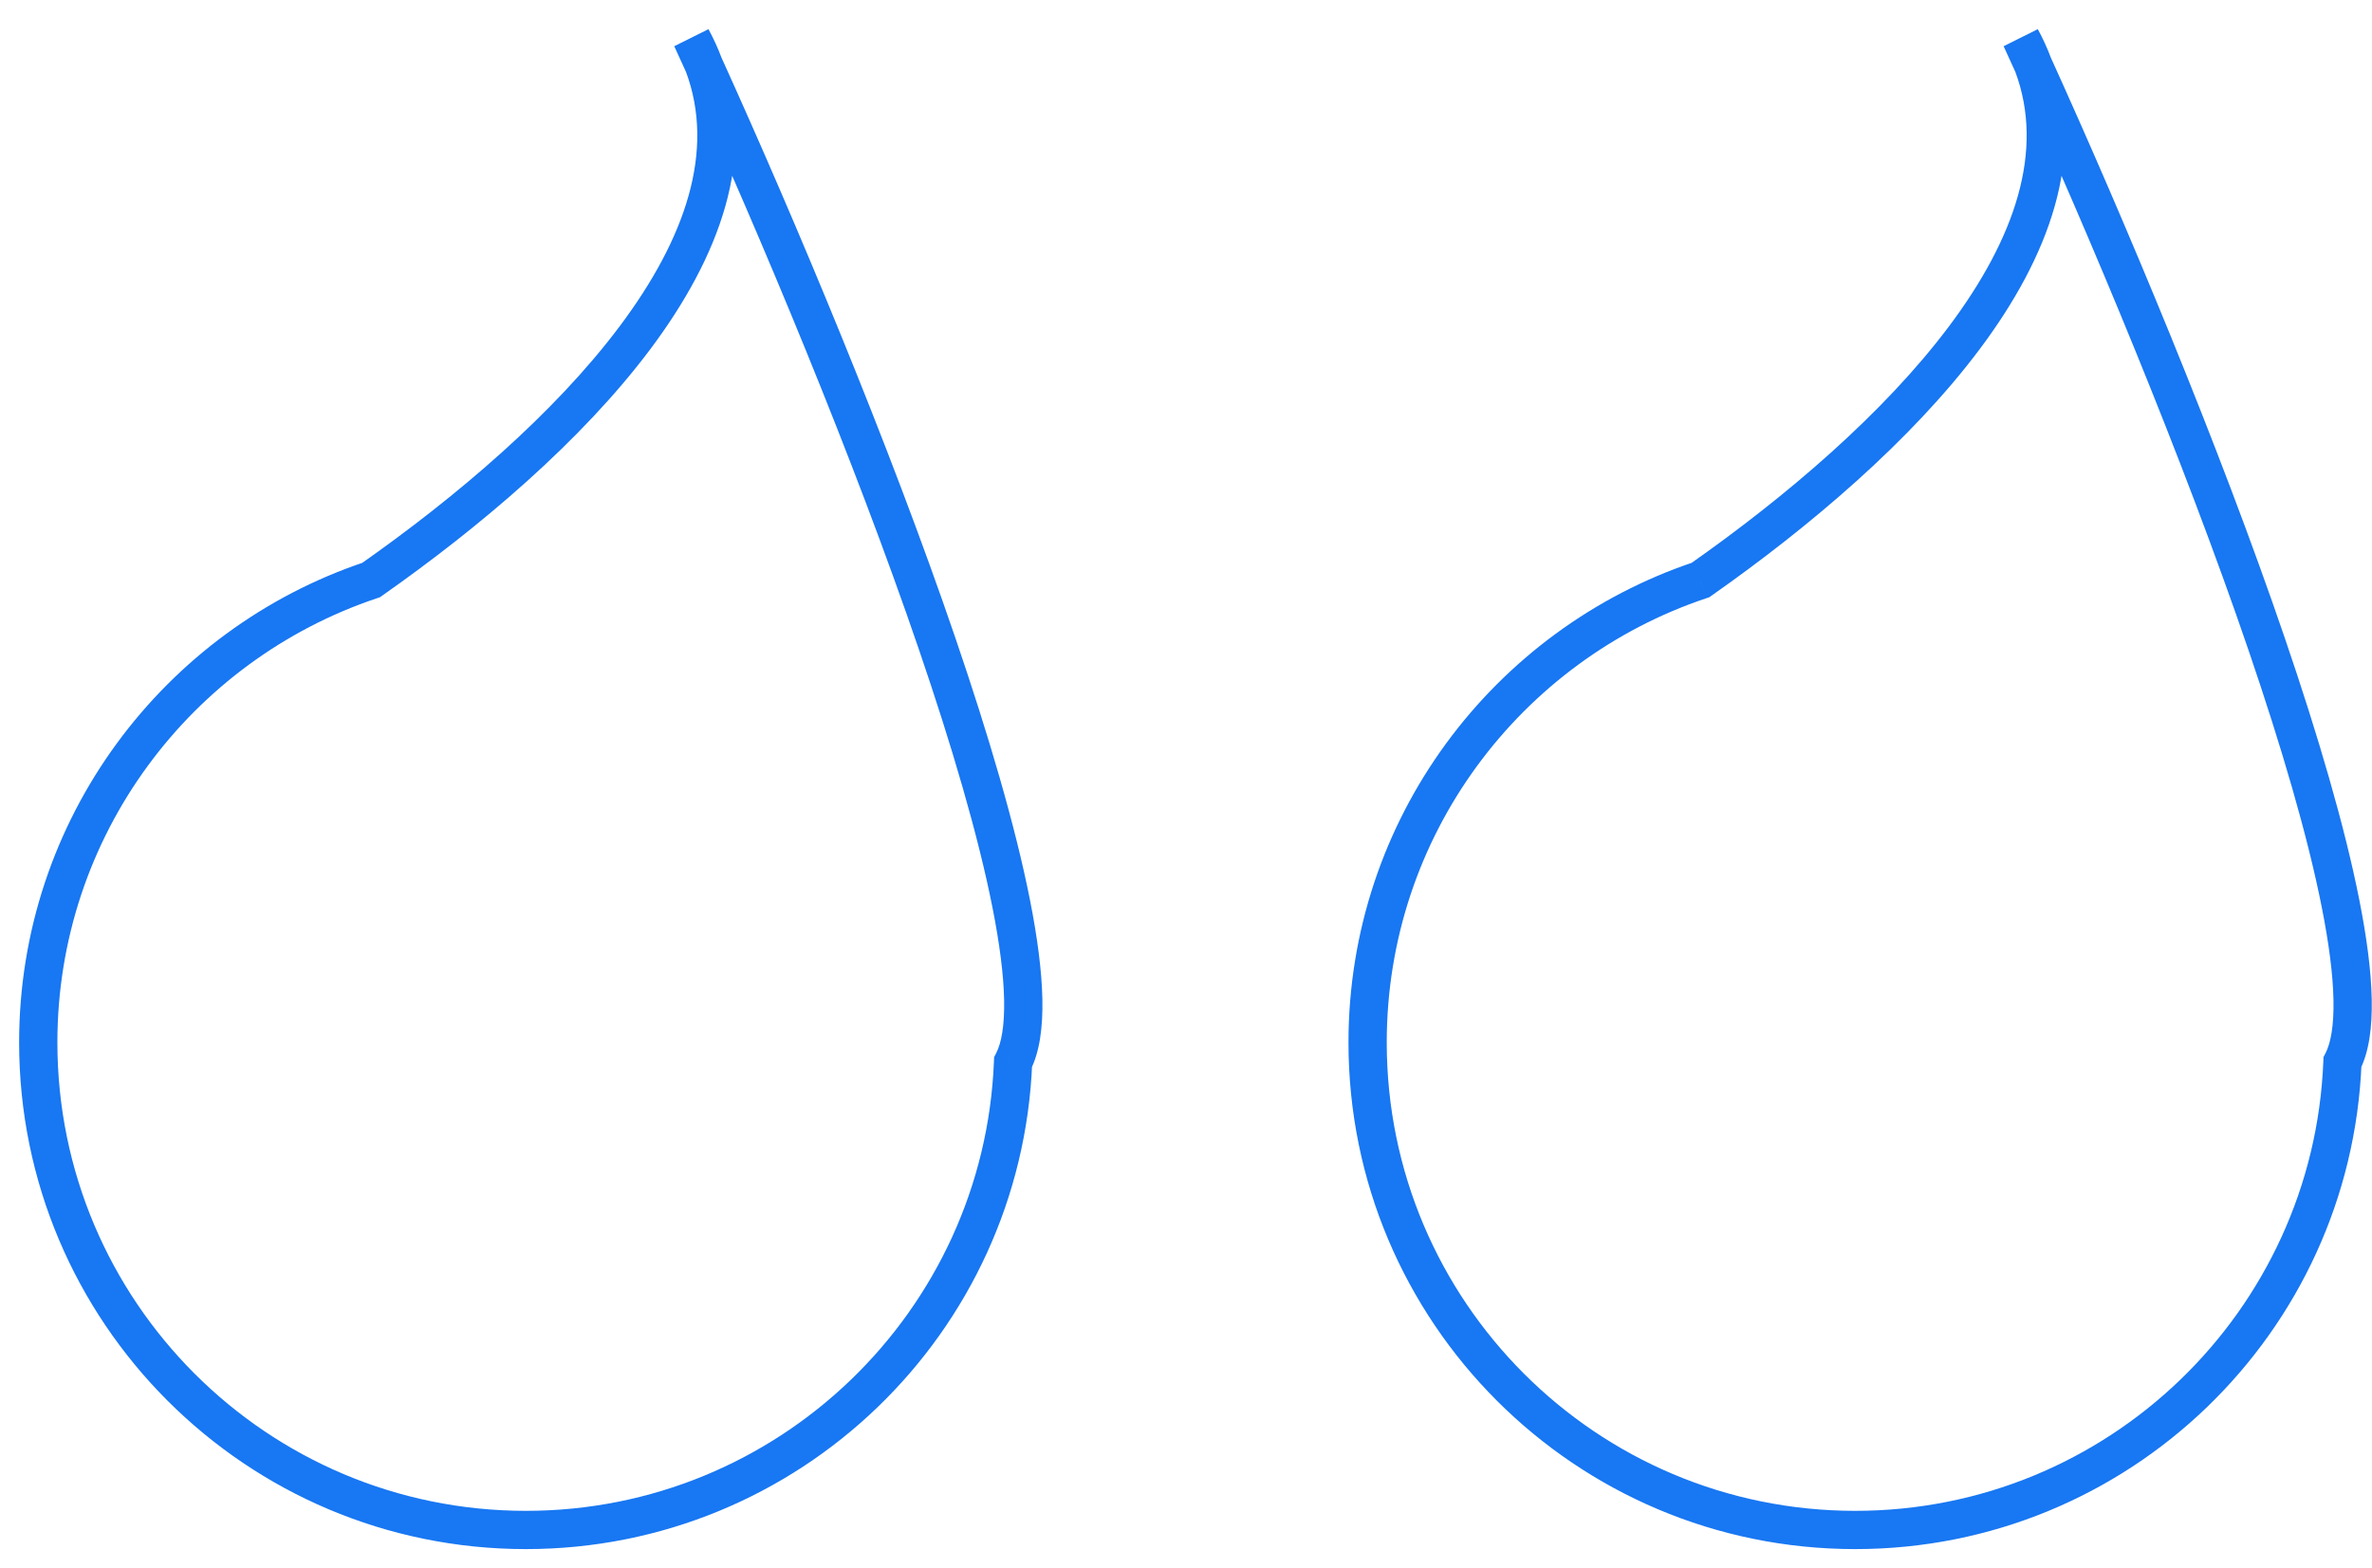 <svg width="62" height="41" viewBox="0 0 62 41" fill="none" xmlns="http://www.w3.org/2000/svg">
<path d="M26.48 27.768L26.037 27.537L25.985 27.636L25.98 27.748L26.48 27.768ZM9.699 15.165L9.858 15.639L9.927 15.616L9.987 15.575L9.699 15.165ZM18.078 1L18.518 0.762L17.624 1.208L18.078 1ZM25.98 27.748C25.722 34.282 20.343 39.5 13.745 39.5V40.5C20.882 40.5 26.7 34.856 26.98 27.788L25.98 27.748ZM13.745 39.5C6.982 39.5 1.5 34.018 1.5 27.255H0.5C0.5 34.57 6.43 40.5 13.745 40.5V39.5ZM1.5 27.255C1.5 21.852 5 17.264 9.858 15.639L9.541 14.691C4.287 16.448 0.5 21.409 0.5 27.255H1.5ZM9.987 15.575C12.544 13.779 15.198 11.532 16.999 9.128C18.79 6.736 19.819 4.073 18.863 1.519L17.927 1.869C18.701 3.94 17.92 6.231 16.199 8.528C14.488 10.812 11.93 12.989 9.412 14.756L9.987 15.575ZM17.94 1.901C19.896 6.214 22.304 11.959 24.025 16.998C24.886 19.519 25.57 21.849 25.942 23.729C26.128 24.669 26.233 25.482 26.246 26.142C26.259 26.816 26.175 27.271 26.037 27.537L26.924 27.999C27.179 27.508 27.26 26.85 27.246 26.123C27.231 25.382 27.115 24.506 26.923 23.535C26.539 21.592 25.838 19.213 24.971 16.675C23.236 11.595 20.814 5.818 18.85 1.488L17.94 1.901ZM17.639 1.238C17.752 1.448 17.848 1.658 17.927 1.869L18.863 1.519C18.768 1.264 18.653 1.011 18.518 0.762L17.639 1.238ZM18.85 1.488C18.743 1.251 18.637 1.019 18.533 0.792L17.624 1.208C17.728 1.435 17.833 1.666 17.94 1.901L18.85 1.488Z" fill="#1877F2"/>
<path d="M61.227 27.768L60.784 27.537L60.732 27.636L60.728 27.748L61.227 27.768ZM44.447 15.165L44.605 15.639L44.674 15.616L44.734 15.575L44.447 15.165ZM52.826 1L53.265 0.762L52.371 1.208L52.826 1ZM60.728 27.748C60.469 34.282 55.09 39.5 48.492 39.5V40.5C55.629 40.5 61.447 34.856 61.727 27.788L60.728 27.748ZM48.492 39.5C41.729 39.5 36.247 34.018 36.247 27.255H35.247C35.247 34.57 41.177 40.5 48.492 40.5V39.5ZM36.247 27.255C36.247 21.852 39.747 17.264 44.605 15.639L44.288 14.691C39.034 16.448 35.247 21.409 35.247 27.255H36.247ZM44.734 15.575C47.291 13.779 49.946 11.532 51.746 9.128C53.538 6.736 54.566 4.073 53.61 1.519L52.674 1.869C53.449 3.94 52.667 6.231 50.946 8.528C49.235 10.812 46.677 12.989 44.159 14.756L44.734 15.575ZM52.687 1.901C54.643 6.214 57.051 11.959 58.772 16.998C59.633 19.519 60.318 21.849 60.689 23.729C60.875 24.669 60.98 25.482 60.993 26.142C61.006 26.816 60.922 27.271 60.784 27.537L61.671 27.999C61.926 27.508 62.007 26.85 61.993 26.123C61.978 25.382 61.862 24.506 61.67 23.535C61.286 21.592 60.586 19.213 59.719 16.675C57.983 11.595 55.562 5.818 53.597 1.488L52.687 1.901ZM52.386 1.238C52.499 1.448 52.595 1.658 52.674 1.869L53.61 1.519C53.515 1.264 53.4 1.011 53.265 0.762L52.386 1.238ZM53.597 1.488C53.49 1.251 53.384 1.019 53.28 0.792L52.371 1.208C52.475 1.435 52.58 1.666 52.687 1.901L53.597 1.488Z" fill="#1877F2"/>
</svg>
